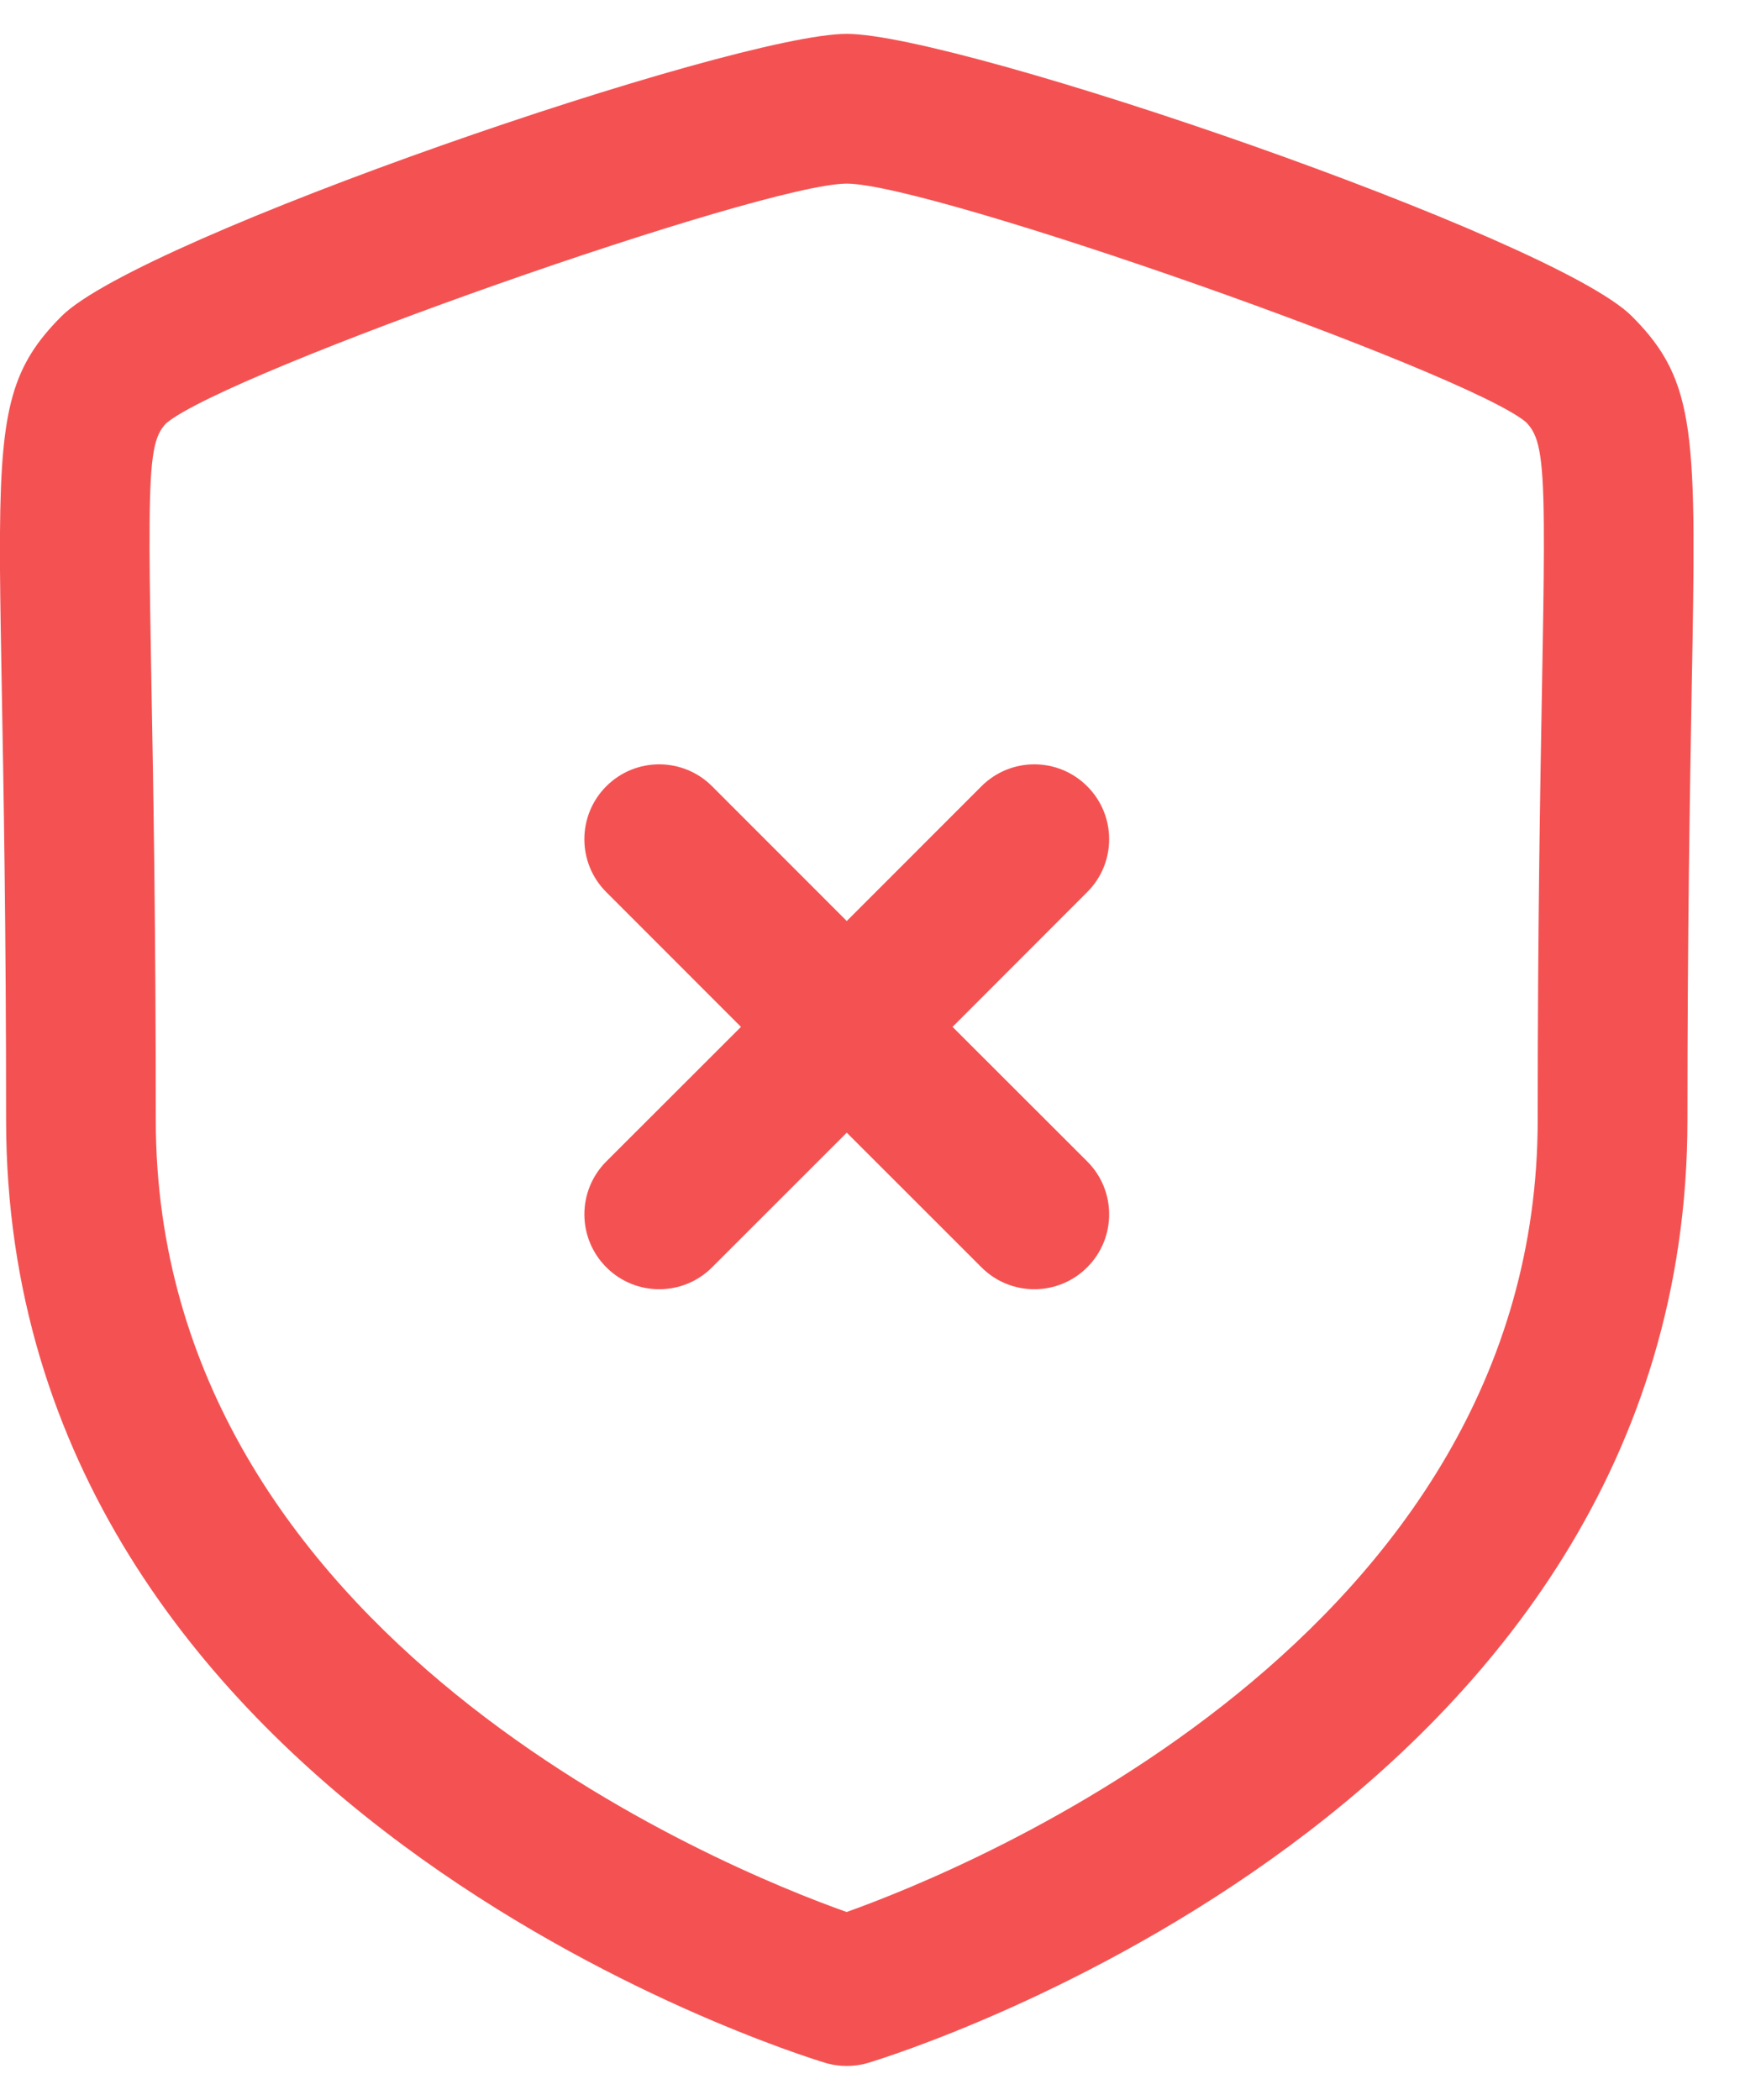 <svg width="26" height="31" viewBox="0 0 26 31" fill="none" xmlns="http://www.w3.org/2000/svg">
<path fill-rule="evenodd" clip-rule="evenodd" d="M12.502 0.5C14.172 0.5 22.935 3.508 24.093 4.668C25.06 5.635 25.045 6.416 24.977 10.164C24.951 11.664 24.914 13.708 24.914 16.533C24.914 26.676 13.315 30.304 12.822 30.453C12.717 30.485 12.609 30.5 12.502 30.5C12.394 30.5 12.287 30.485 12.182 30.453C11.688 30.304 0.09 26.676 0.09 16.533C0.09 13.704 0.053 11.659 0.026 10.159C0.014 9.491 0.004 8.917 0 8.419L0 7.858C0.013 6.014 0.185 5.393 0.909 4.668C2.069 3.508 10.832 0.5 12.502 0.5ZM12.502 2.711C11.252 2.711 3.366 5.487 2.457 6.246C2.282 6.422 2.217 6.683 2.209 7.719L2.208 8.118C2.21 8.623 2.221 9.274 2.236 10.118C2.264 11.63 2.3 13.686 2.3 16.533C2.3 24.198 10.733 27.601 12.5 28.227C14.266 27.598 22.703 24.176 22.703 16.533C22.703 13.689 22.74 11.634 22.767 10.122C22.782 9.277 22.793 8.626 22.794 8.12L22.793 7.72C22.784 6.682 22.715 6.417 22.529 6.231C21.636 5.487 13.752 2.711 12.502 2.711ZM10.514 11.608L12.502 13.597L14.49 11.608C14.922 11.176 15.62 11.176 16.052 11.608C16.484 12.04 16.484 12.739 16.052 13.17L14.064 15.16L16.052 17.146C16.484 17.578 16.484 18.277 16.052 18.709C15.837 18.925 15.554 19.033 15.271 19.033C14.988 19.033 14.705 18.925 14.49 18.709L12.502 16.722L10.514 18.709C10.299 18.925 10.016 19.033 9.733 19.033C9.45 19.033 9.167 18.925 8.952 18.709C8.52 18.277 8.52 17.578 8.952 17.146L10.94 15.16L8.951 13.17C8.52 12.739 8.52 12.04 8.951 11.608C9.383 11.176 10.082 11.176 10.514 11.608Z" fill="#F45252"/>
</svg>
